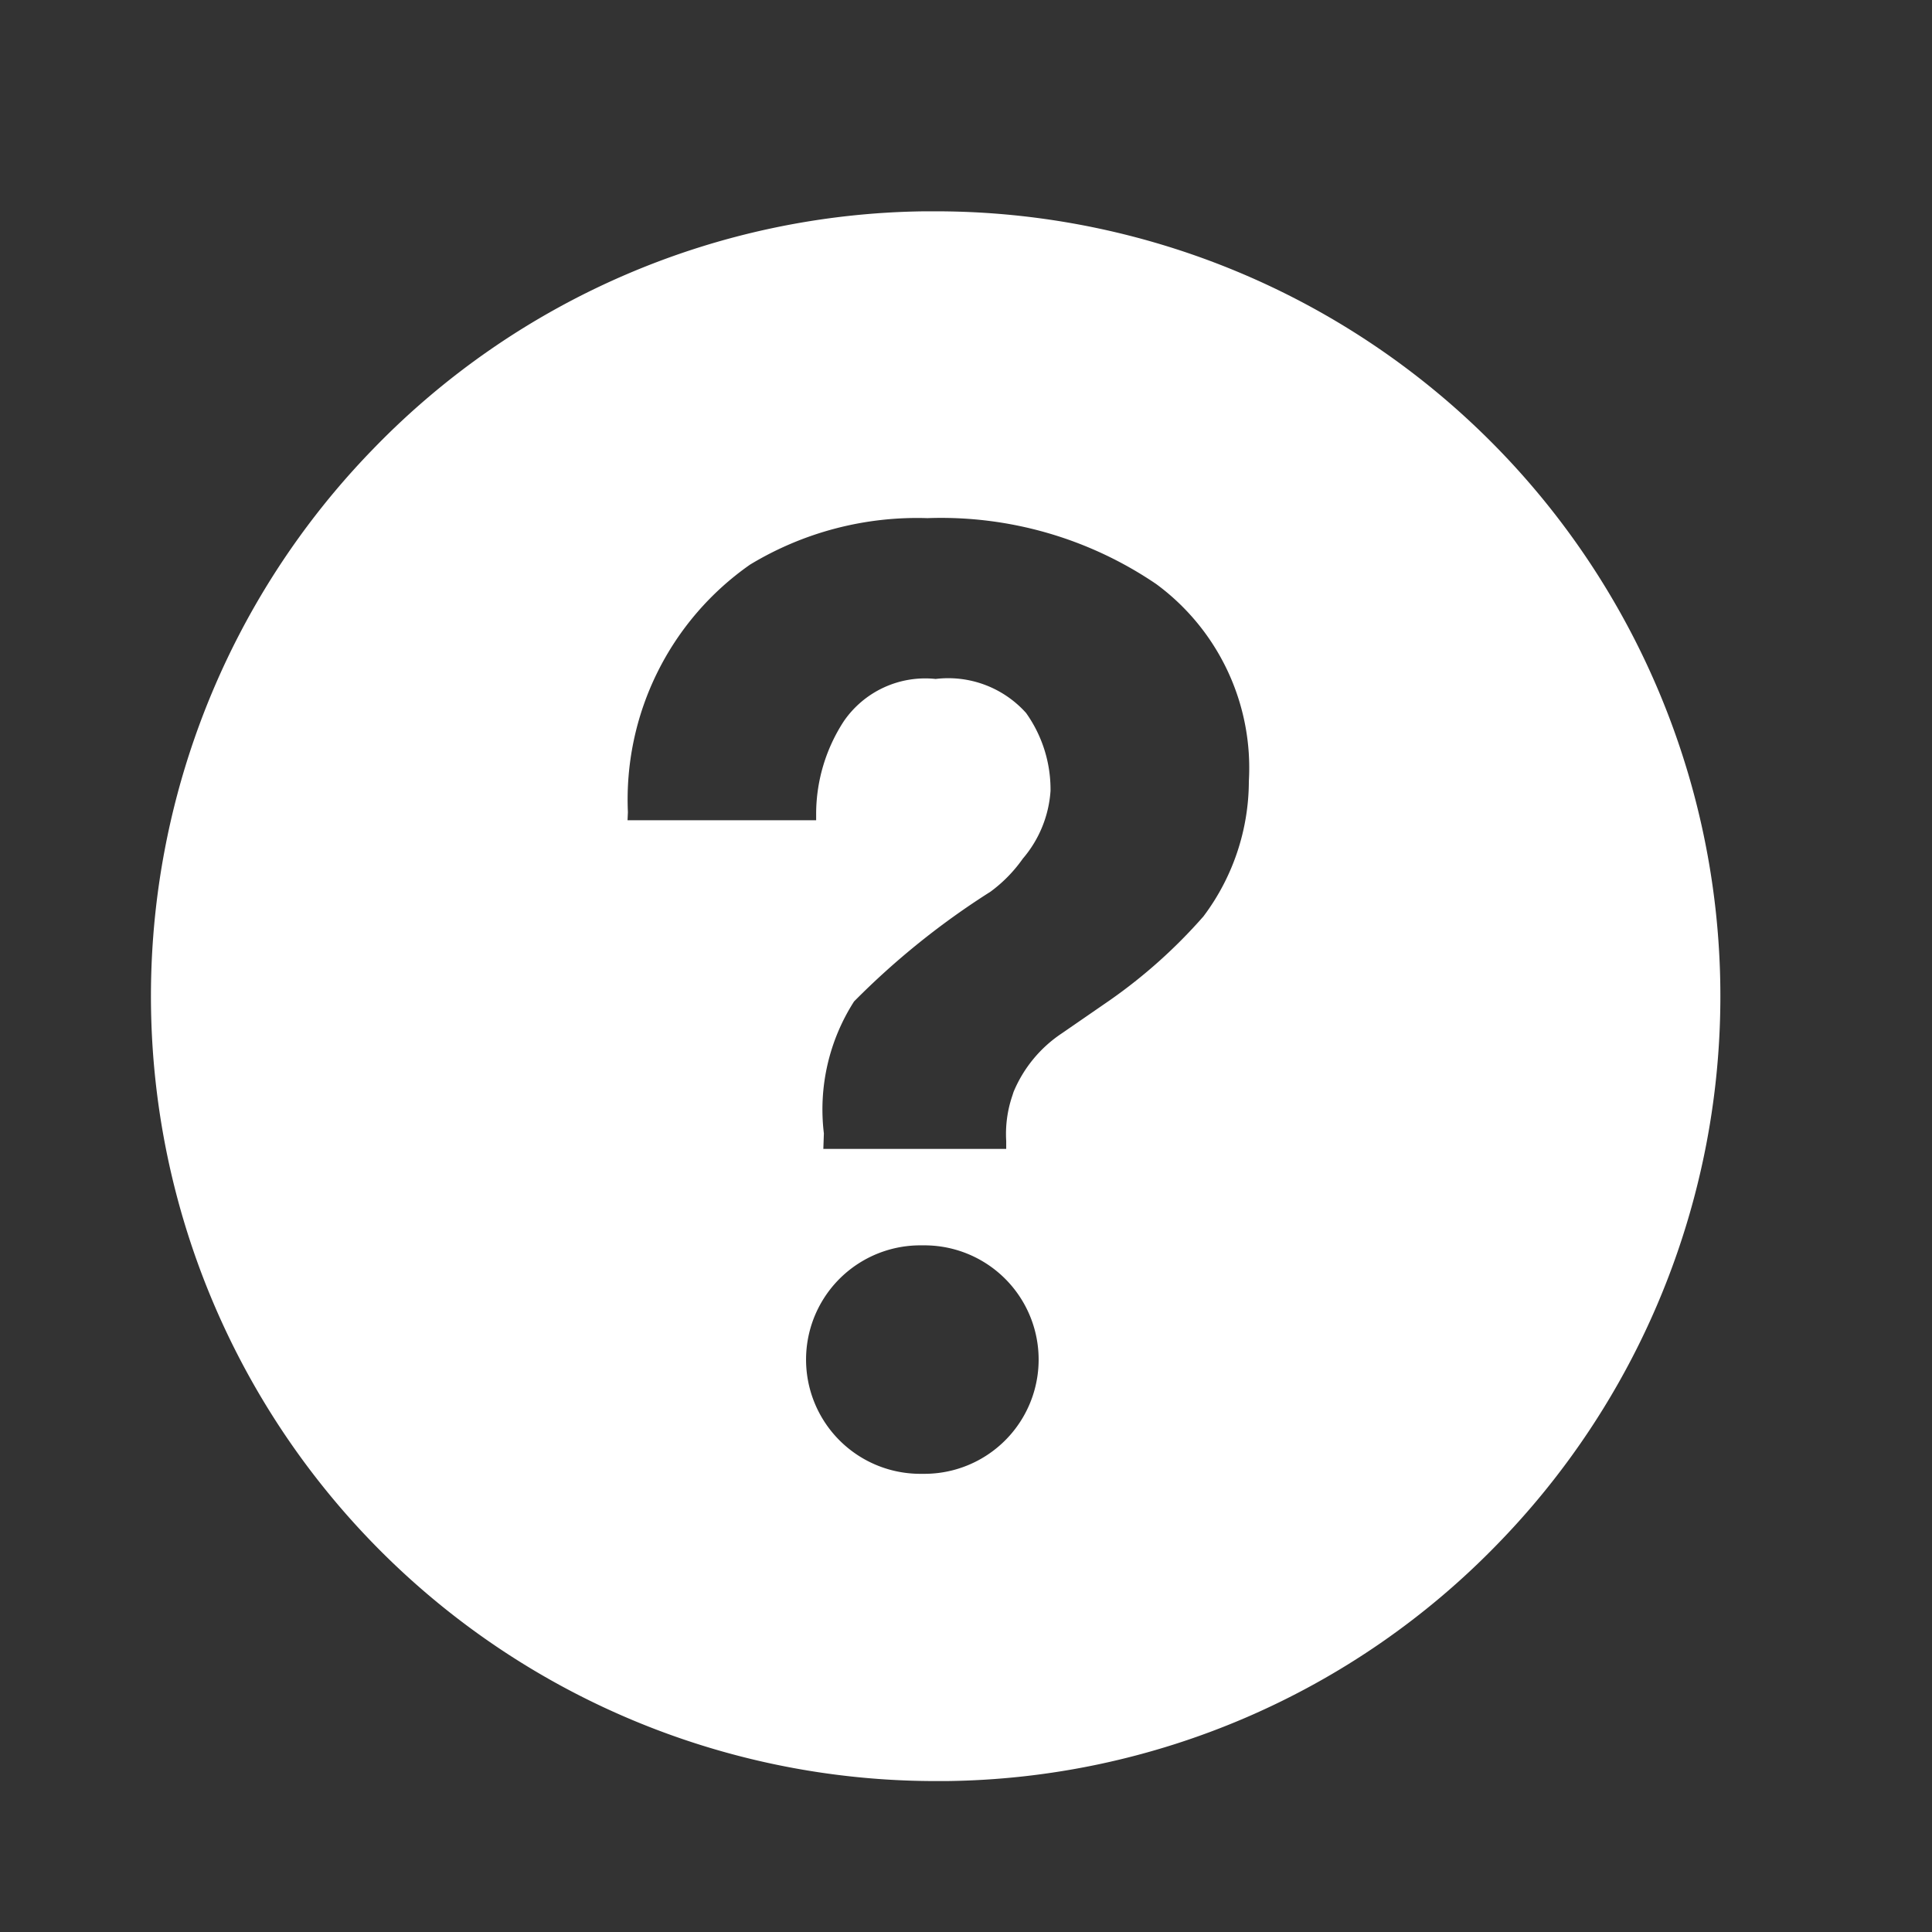 <svg xmlns:xlink="http://www.w3.org/1999/xlink" _ngcontent-Citroen-c134="" xmlns="http://www.w3.org/2000/svg" width="32" height="32" viewBox="0 0 32 32" id="iconNeedHelpFooter"><rect x="0" y="0" width="32" height="32" fill="#333333" stroke="none"/><defs _ngcontent-Citroen-c134=""><style _ngcontent-Citroen-c134=""> .a{fill:#FFFFFF;}.b{fill:none;} </style></defs><g _ngcontent-Citroen-c134="" transform="translate(2.5 3.5)"><path _ngcontent-Citroen-c134="" d="M13,26A13,13,0,0,1,3.685,3.932,12.915,12.915,0,0,1,12.826,0H13a13,13,0,0,1,9.31,22.068A12.916,12.916,0,0,1,13.173,26Zm-.235-8.873h0a1.892,1.892,0,0,0-.044,3.784h.071a1.892,1.892,0,1,0,.038-3.784H12.76Zm.23-9.381a1.731,1.731,0,0,1,1.5.563A2.184,2.184,0,0,1,14.9,9.6a1.924,1.924,0,0,1-.459,1.122,2.366,2.366,0,0,1-.535.547,12.881,12.881,0,0,0-2.26,1.818,3.315,3.315,0,0,0-.5,2.186l-.009.256h3.029V15.4a1.962,1.962,0,0,1,.1-.747l.022-.068a2.162,2.162,0,0,1,.8-.97l.793-.547a8.642,8.642,0,0,0,1.552-1.39,3.735,3.735,0,0,0,.752-2.239,3.78,3.78,0,0,0-1.534-3.265,6.336,6.336,0,0,0-3.79-1.092,5.345,5.345,0,0,0-2.938.77A4.747,4.747,0,0,0,7.9,9.952l-.006.134h3.124V9.958a2.817,2.817,0,0,1,.458-1.512A1.636,1.636,0,0,1,12.991,7.745Z" class="a" fill="#FFFFFF"></path><path _ngcontent-Citroen-c134="" d="M13,26A13,13,0,0,1,3.685,3.932,12.914,12.914,0,0,1,12.826,0H13a13,13,0,0,1,9.31,22.068A12.915,12.915,0,0,1,13.174,26Zm-.238-8.872a1.892,1.892,0,0,0-.044,3.784l.072,0a1.892,1.892,0,1,0,.037-3.785Zm.23-9.383a1.73,1.73,0,0,1,1.5.564A2.185,2.185,0,0,1,14.9,9.6a1.922,1.922,0,0,1-.459,1.122,2.353,2.353,0,0,1-.535.548,12.95,12.95,0,0,0-2.26,1.818,3.323,3.323,0,0,0-.5,2.186l-.009.257h3.029l0-.128a1.976,1.976,0,0,1,.1-.748l.021-.066a2.157,2.157,0,0,1,.8-.97l.793-.548a8.671,8.671,0,0,0,1.552-1.389,3.741,3.741,0,0,0,.753-2.239,3.784,3.784,0,0,0-1.533-3.266,6.337,6.337,0,0,0-3.79-1.091,5.347,5.347,0,0,0-2.939.771A4.749,4.749,0,0,0,7.9,9.952l-.005.135h3.123V9.957a2.818,2.818,0,0,1,.459-1.512A1.634,1.634,0,0,1,12.991,7.745Z" class="b" fill="none"></path></g></svg>